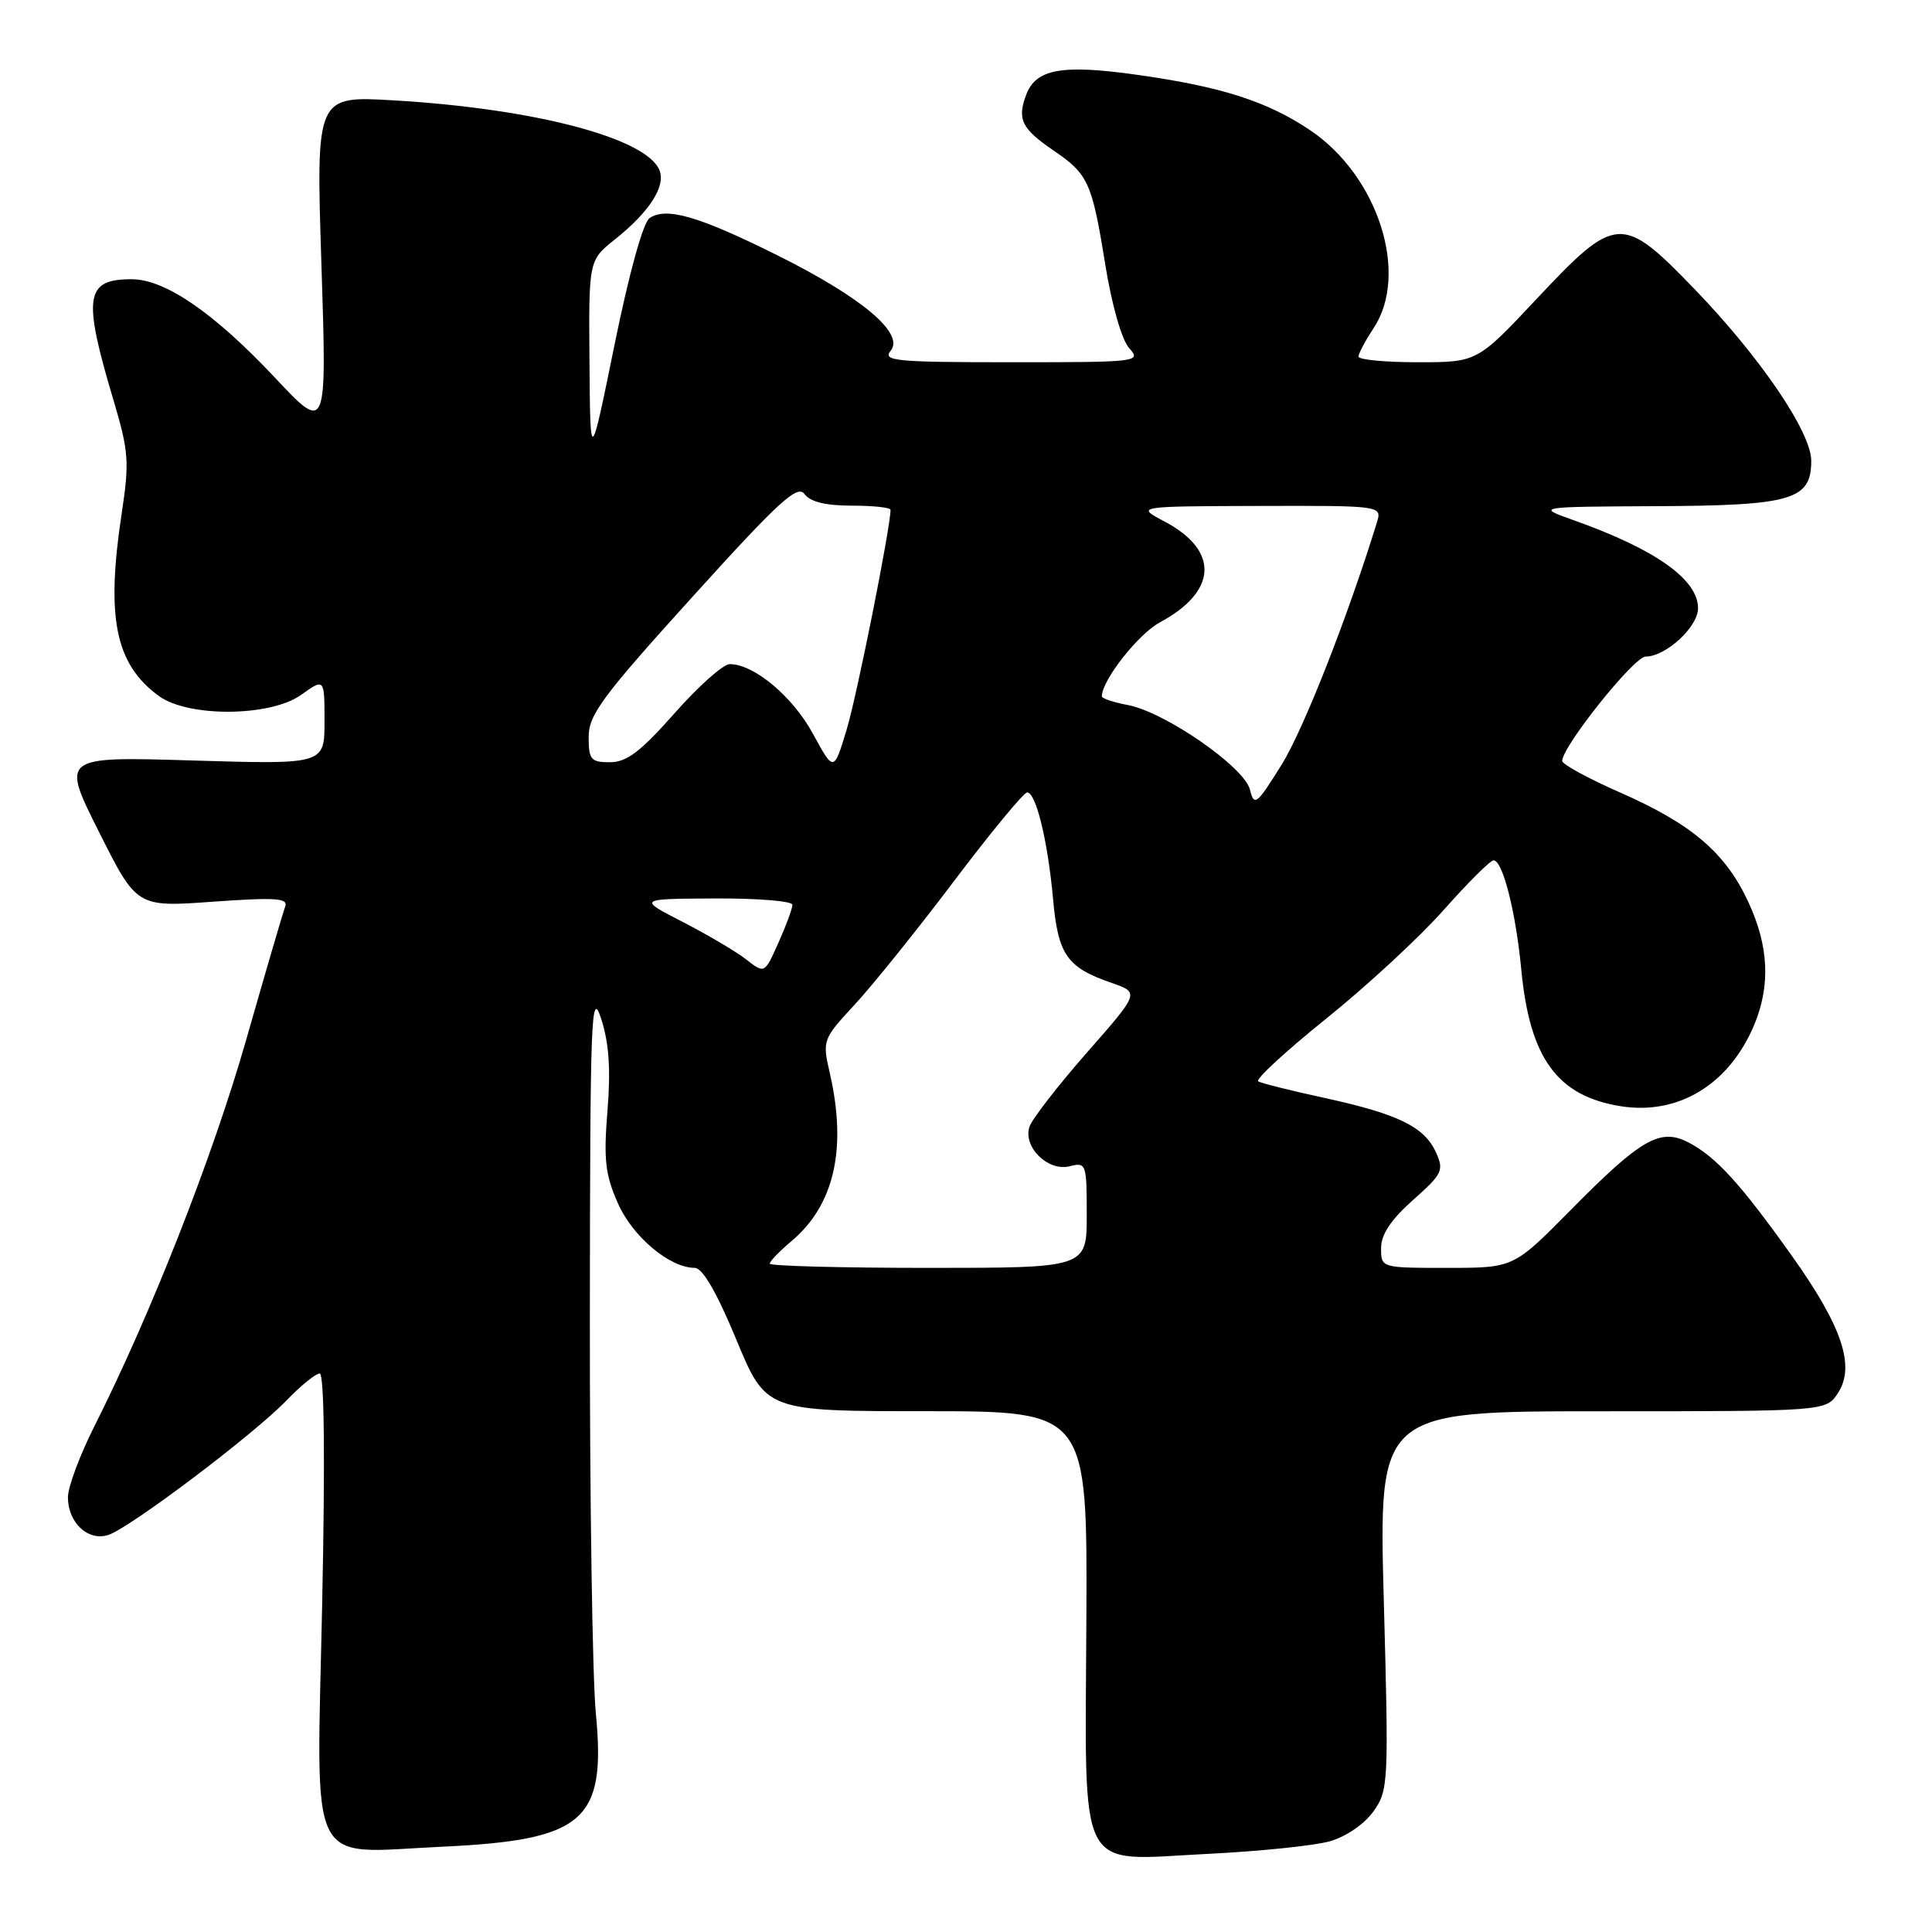 <?xml version="1.0" encoding="UTF-8" standalone="no"?>
<!DOCTYPE svg PUBLIC "-//W3C//DTD SVG 1.1//EN" "http://www.w3.org/Graphics/SVG/1.1/DTD/svg11.dtd" >
<svg xmlns="http://www.w3.org/2000/svg" xmlns:xlink="http://www.w3.org/1999/xlink" version="1.1" viewBox="0 0 256 256">
 <g >
 <path fill="currentColor"
d=" M 176.21 243.98 C 178.35 243.37 180.79 241.70 181.98 240.03 C 183.98 237.22 184.02 236.36 183.36 212.06 C 182.68 187.00 182.68 187.00 212.32 187.00 C 241.95 187.00 241.95 187.00 243.54 184.58 C 245.87 181.02 244.09 175.74 237.38 166.33 C 230.61 156.83 227.37 153.28 223.75 151.39 C 219.98 149.42 217.46 150.87 208.03 160.43 C 200.55 168.00 200.55 168.00 191.78 168.00 C 183.00 168.00 183.00 168.00 183.00 165.39 C 183.00 163.57 184.29 161.63 187.22 159.02 C 191.13 155.55 191.36 155.08 190.27 152.69 C 188.73 149.30 185.26 147.61 175.50 145.48 C 171.10 144.53 167.15 143.54 166.72 143.29 C 166.29 143.05 170.34 139.31 175.72 134.98 C 181.10 130.66 188.12 124.17 191.31 120.56 C 194.51 116.95 197.48 114.00 197.90 114.00 C 199.12 114.00 200.85 120.81 201.58 128.50 C 202.70 140.23 206.34 145.23 214.75 146.58 C 222.40 147.80 229.15 143.68 232.45 135.78 C 234.62 130.57 234.37 125.33 231.65 119.49 C 228.62 112.98 224.16 109.18 214.69 105.02 C 210.46 103.16 207.00 101.27 207.00 100.83 C 207.00 98.91 216.52 87.00 218.05 87.00 C 220.73 87.00 225.00 83.07 225.00 80.60 C 225.00 76.78 219.38 72.80 208.55 68.94 C 203.50 67.15 203.50 67.15 219.53 67.07 C 237.44 66.99 240.00 66.24 240.00 61.06 C 240.00 57.26 233.25 47.34 224.52 38.29 C 214.95 28.37 214.12 28.42 203.71 39.50 C 195.74 48.00 195.74 48.00 187.87 48.00 C 183.54 48.00 180.00 47.66 180.01 47.25 C 180.01 46.84 180.91 45.15 182.00 43.50 C 186.77 36.30 182.62 23.33 173.61 17.26 C 167.91 13.42 161.78 11.46 150.51 9.89 C 140.72 8.52 137.28 9.14 135.99 12.52 C 134.75 15.79 135.35 17.04 139.57 19.92 C 144.21 23.09 144.69 24.13 146.45 35.04 C 147.33 40.47 148.64 45.05 149.63 46.14 C 151.26 47.95 150.80 48.00 134.03 48.00 C 118.74 48.00 116.90 47.83 118.01 46.49 C 119.92 44.19 114.18 39.37 102.83 33.74 C 92.54 28.63 88.31 27.41 86.08 28.89 C 85.22 29.46 83.37 36.15 81.43 45.67 C 78.21 61.50 78.21 61.50 78.11 48.00 C 78.00 34.50 78.00 34.50 81.51 31.70 C 86.03 28.09 88.21 24.72 87.40 22.60 C 85.76 18.32 70.92 14.40 52.18 13.30 C 41.87 12.69 41.87 12.69 42.59 35.03 C 43.31 57.37 43.31 57.37 36.41 50.02 C 28.31 41.41 21.88 37.00 17.43 37.00 C 11.28 37.00 10.94 39.30 15.03 53.00 C 17.06 59.82 17.16 61.18 16.13 68.00 C 14.02 81.85 15.27 87.99 21.03 92.21 C 24.93 95.07 35.80 94.99 39.89 92.08 C 43.00 89.86 43.00 89.86 43.00 95.58 C 43.00 101.29 43.00 101.29 25.55 100.77 C 8.10 100.24 8.10 100.24 13.11 110.22 C 18.12 120.21 18.12 120.21 28.21 119.48 C 36.55 118.89 38.22 119.00 37.79 120.13 C 37.50 120.88 35.18 128.83 32.62 137.78 C 28.19 153.28 20.01 174.09 12.47 189.06 C 10.56 192.85 9.00 197.05 9.00 198.40 C 9.00 201.76 11.66 204.24 14.33 203.40 C 17.16 202.50 33.62 190.08 37.95 185.58 C 39.84 183.61 41.83 182.00 42.36 182.00 C 42.97 182.00 43.09 193.15 42.69 212.53 C 41.94 248.41 40.52 245.54 58.56 244.70 C 77.43 243.82 80.33 241.30 78.95 227.00 C 78.50 222.32 78.14 198.70 78.16 174.50 C 78.19 134.49 78.33 130.91 79.66 135.00 C 80.70 138.22 80.94 141.69 80.49 147.21 C 79.97 153.65 80.20 155.66 81.87 159.43 C 83.83 163.88 88.73 167.99 92.06 168.00 C 93.09 168.00 94.97 171.24 97.56 177.49 C 101.50 186.99 101.50 186.99 122.79 186.99 C 144.08 187.00 144.08 187.00 143.95 214.58 C 143.80 249.08 142.47 246.51 160.00 245.65 C 166.88 245.31 174.17 244.56 176.21 243.98 Z  M 102.00 167.44 C 102.00 167.12 103.30 165.78 104.88 164.45 C 110.56 159.67 112.26 152.18 109.94 142.14 C 108.96 137.85 109.01 137.70 113.23 133.14 C 115.60 130.59 121.53 123.21 126.41 116.75 C 131.29 110.29 135.66 105.00 136.10 105.00 C 137.28 105.00 138.84 111.44 139.54 119.16 C 140.21 126.54 141.36 128.19 147.32 130.25 C 151.00 131.53 151.00 131.53 143.99 139.51 C 140.13 143.91 136.72 148.32 136.40 149.32 C 135.55 151.99 138.86 155.25 141.71 154.54 C 143.93 153.98 144.00 154.16 144.00 160.98 C 144.00 168.00 144.00 168.00 123.00 168.00 C 111.45 168.00 102.00 167.75 102.00 167.44 Z  M 98.90 127.15 C 97.58 126.11 93.80 123.88 90.50 122.18 C 84.50 119.10 84.50 119.10 94.75 119.05 C 100.39 119.02 105.00 119.40 105.00 119.89 C 105.00 120.38 104.17 122.64 103.15 124.91 C 101.31 129.03 101.31 129.03 98.90 127.15 Z  M 165.62 104.62 C 164.87 101.62 154.35 94.34 149.44 93.42 C 147.55 93.07 146.00 92.55 146.00 92.27 C 146.00 90.15 150.82 84.01 153.70 82.46 C 161.34 78.35 161.58 72.94 154.29 69.09 C 150.50 67.09 150.50 67.09 166.82 67.04 C 183.13 67.00 183.13 67.00 182.44 69.25 C 178.51 81.95 172.68 96.76 169.79 101.38 C 166.49 106.66 166.19 106.89 165.62 104.62 Z  M 107.71 97.21 C 105.03 92.29 99.91 88.00 96.70 88.00 C 95.83 88.00 92.55 90.92 89.39 94.50 C 84.87 99.61 83.04 101.00 80.82 101.00 C 78.29 101.00 78.00 100.66 78.00 97.64 C 78.00 94.72 79.82 92.26 91.74 79.10 C 103.21 66.42 105.66 64.18 106.60 65.46 C 107.36 66.50 109.39 67.00 112.86 67.00 C 115.69 67.00 118.00 67.25 118.00 67.55 C 118.00 69.88 113.53 92.29 112.17 96.73 C 110.48 102.30 110.48 102.30 107.71 97.21 Z "/>
</g>
</svg>